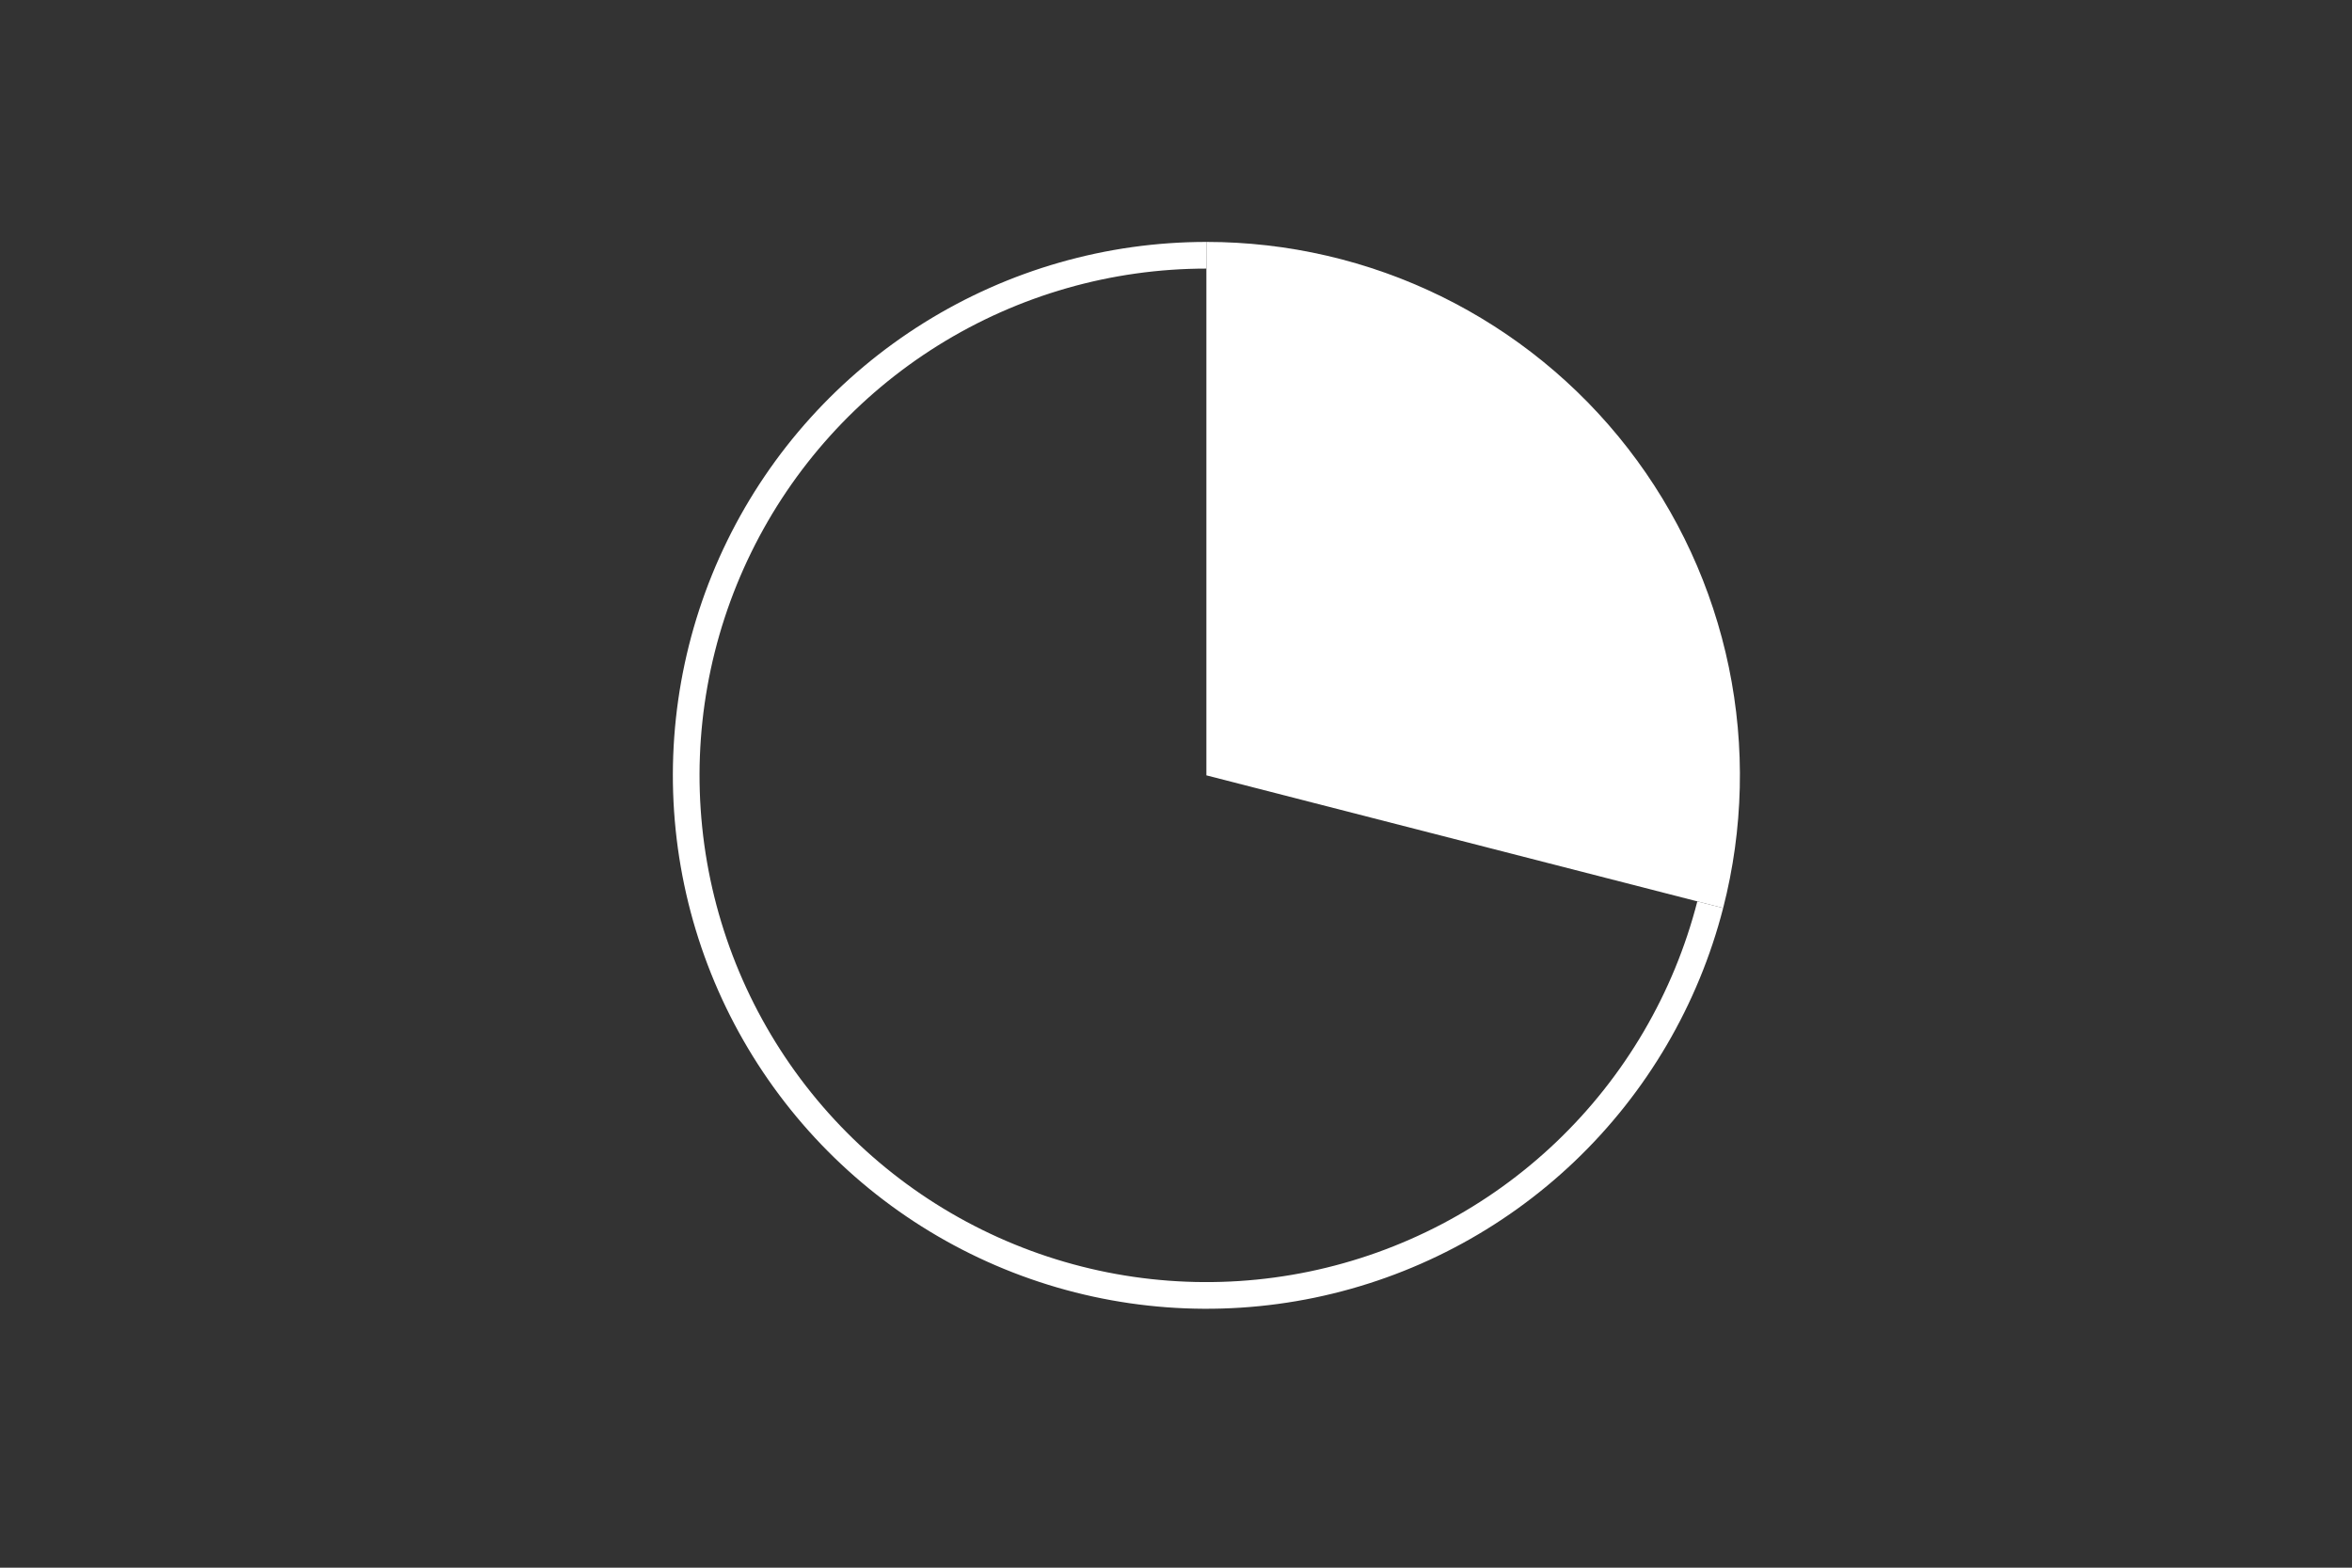 <svg height="288pt" stroke-linejoin="round" viewBox="0 0 432 288" width="432pt" xmlns="http://www.w3.org/2000/svg"><rect x="0" y="0" width="432" height="288" fill="#333333" stroke="none"/><g stroke-linejoin="round"><path d="m0 288h432v-288h-432z" fill="none"/><g fill="#fff"><path d="m316.499 166.81c3.716-14.475 4.073-29.609 1.043-44.243s-9.369-28.382-18.528-40.19c-9.159-11.808-20.899-21.366-34.32-27.941-13.42-6.574-28.168-9.993-43.112-9.993v97.996z"/><path d="m221.582 44.444c-18.332 0-36.302 5.144-51.857 14.845-15.555 9.701-28.08 23.575-36.146 40.038-8.065 16.463-11.351 34.863-9.482 53.1s8.818 35.589 20.054 50.074c11.236 14.485 26.315 25.531 43.514 31.876 17.199 6.345 35.839 7.738 53.79 4.021s34.505-12.399 47.769-25.053c13.265-12.654 22.716-28.78 27.275-46.536l-4.746-1.219c-4.331 16.869-13.31 32.188-25.912 44.209s-28.327 20.269-45.381 23.8c-17.054 3.532-34.761 2.208-51.101-3.82-16.339-6.028-30.664-16.521-41.338-30.283-10.674-13.761-17.276-30.245-19.051-47.57-1.775-17.325 1.347-34.805 9.008-50.445s19.561-28.82 34.338-38.036 31.849-14.103 49.264-14.103z"/></g></g></svg>